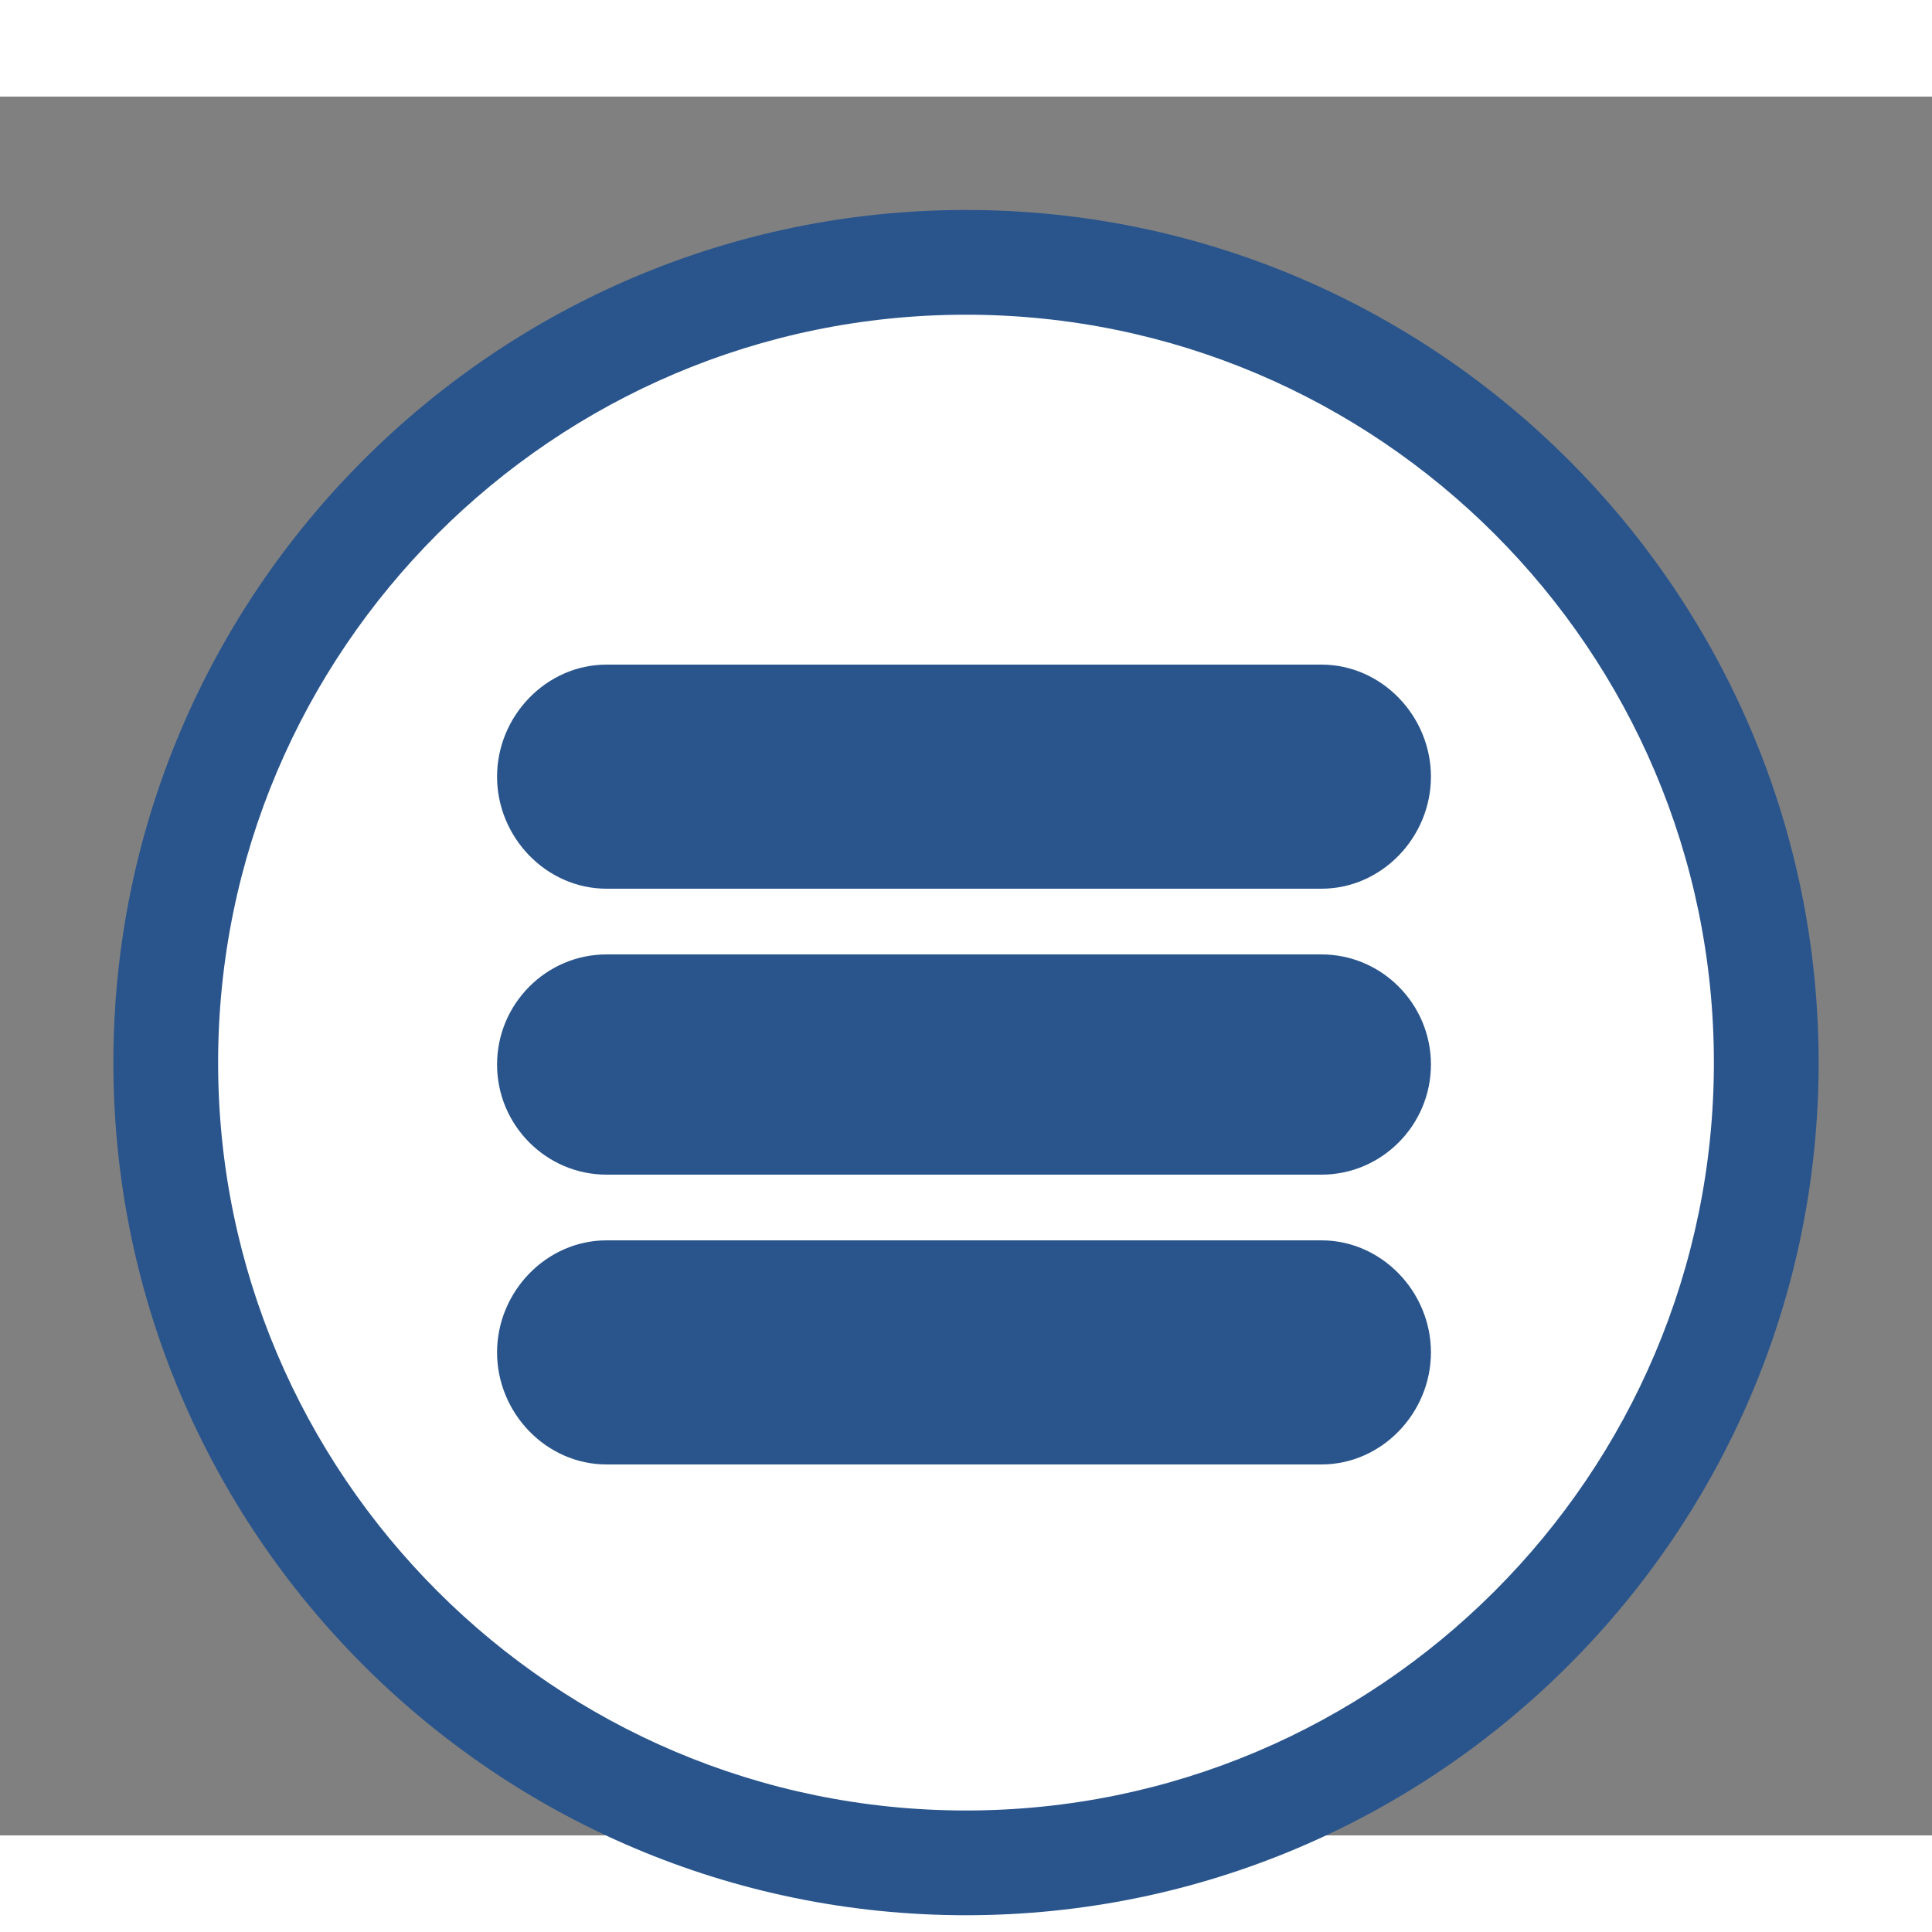 <?xml version="1.0" encoding="utf-8"?>
<!-- Generator: Adobe Illustrator 19.1.0, SVG Export Plug-In . SVG Version: 6.00 Build 0)  -->
<svg version="1.1" id="Layer_1" xmlns="http://www.w3.org/2000/svg" xmlns:xlink="http://www.w3.org/1999/xlink" x="0px" y="0px"
	 width="500px" height="500px" viewBox="0 0 500 450" style="enable-background:new 0 0 500 500;" xml:space="preserve">
<rect x="0" y="0" width="500" height="450" fill="#808080" stroke="none"/>
<style type="text/css">
	.st0{fill:#FFFFFF;}
	.st1{fill:#2A558C;}
</style>
<g>
	<circle class="st0" cx="251.361" cy="249.11" r="212.279"/>
	<g>
		<g>
			<path class="st1" d="M250.001,470.661C128.329,470.661,29.34,371.672,29.34,250c0-121.673,98.989-220.661,220.661-220.661
				S470.66,128.327,470.66,250C470.66,371.672,371.673,470.661,250.001,470.661z M250.001,56.447
				C143.276,56.447,56.448,143.274,56.448,250s86.828,193.553,193.553,193.553S443.552,356.726,443.552,250
				S356.726,56.447,250.001,56.447z"/>
		</g>
		<g>
			<g>
				<path class="st1" d="M341.971,205H156.992c-15.659,0-28.354-13.34-28.354-29s12.695-29,28.354-29h184.979
					c15.659,0,28.354,13.34,28.354,29S357.63,205,341.971,205z"/>
			</g>
			<g>
				<path class="st1" d="M341.971,279H156.992c-15.659,0-28.354-12.84-28.354-28.5s12.695-28.5,28.354-28.5h184.979
					c15.659,0,28.354,12.84,28.354,28.5S357.63,279,341.971,279z"/>
			</g>
			<g>
				<path class="st1" d="M341.971,354H156.992c-15.659,0-28.354-13.34-28.354-29s12.695-29,28.354-29h184.979
					c15.659,0,28.354,13.34,28.354,29S357.63,354,341.971,354z"/>
			</g>
		</g>
	</g>
</g>
</svg>
